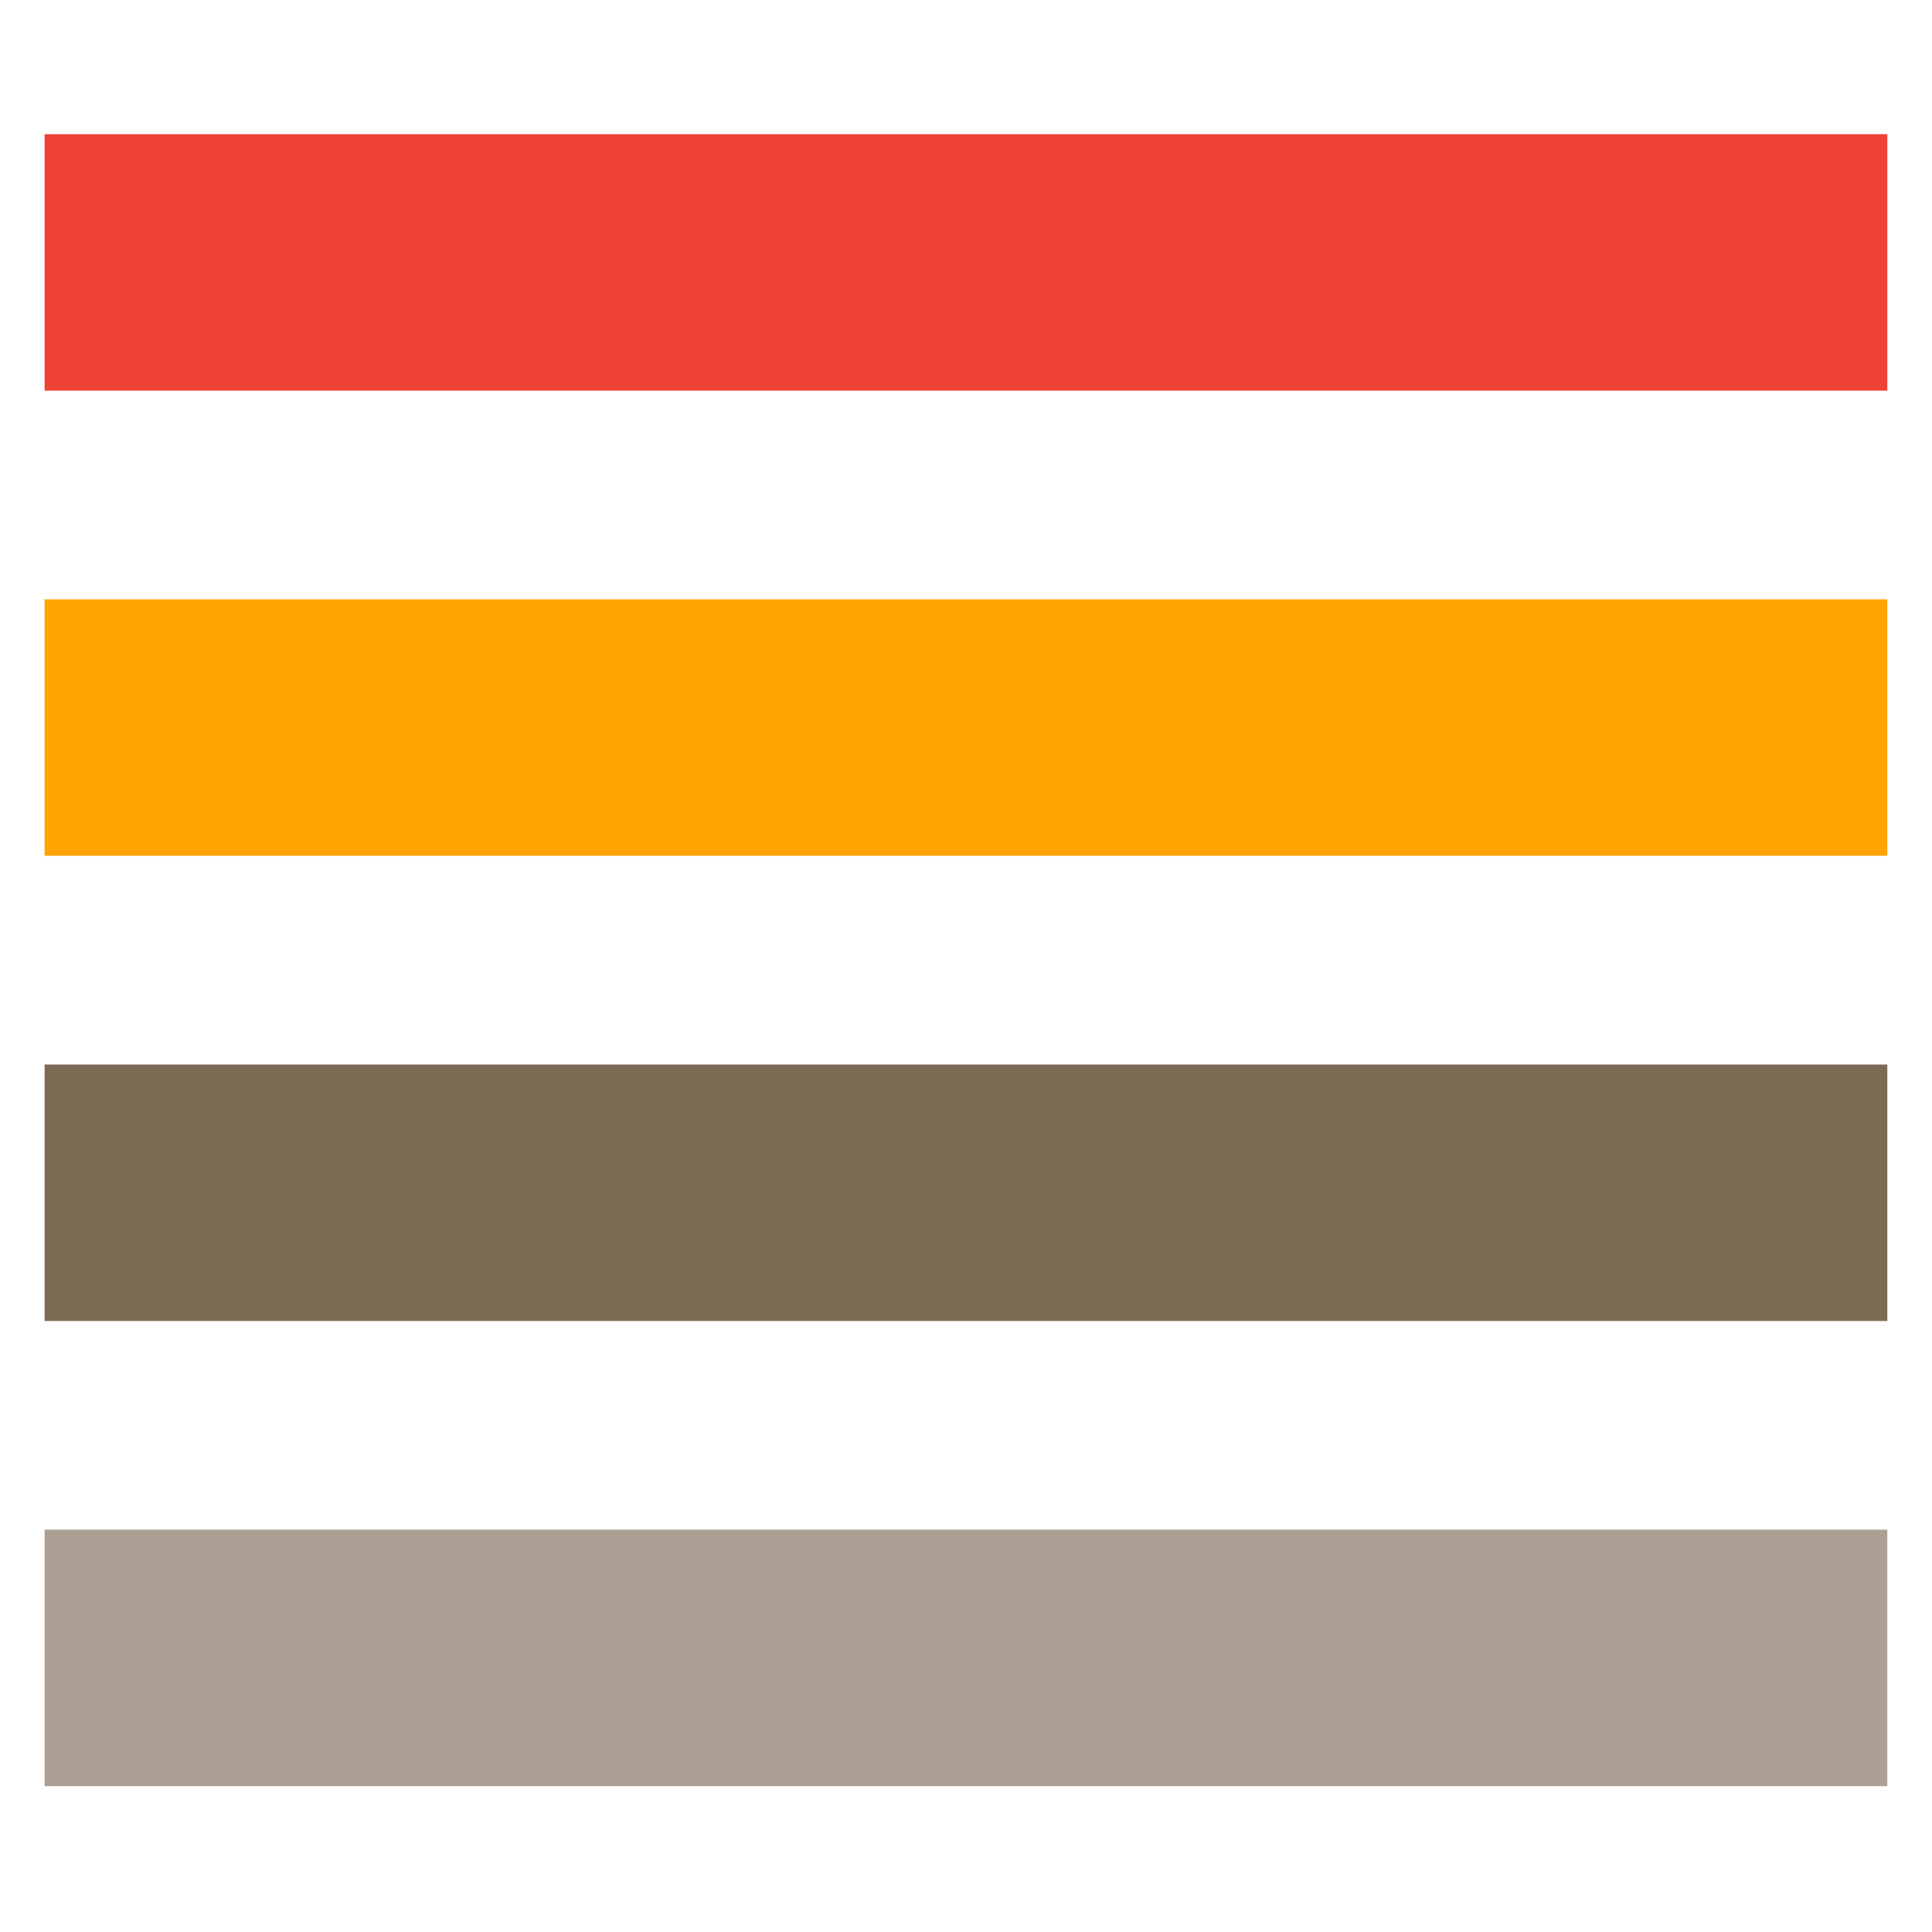 <?xml version="1.0" encoding="utf-8"?>
<!-- Generator: Adobe Illustrator 15.0.2, SVG Export Plug-In . SVG Version: 6.00 Build 0)  -->
<!DOCTYPE svg PUBLIC "-//W3C//DTD SVG 1.1//EN" "http://www.w3.org/Graphics/SVG/1.1/DTD/svg11.dtd">
<svg version="1.1" xmlns="http://www.w3.org/2000/svg" xmlns:xlink="http://www.w3.org/1999/xlink" x="0px" y="0px" width="24px"
	 height="24px" viewBox="0 0 24 24" enable-background="new 0 0 24 24" xml:space="preserve">
<g id="Layer_1">
	<g>
		<path fill="#EF4135" d="M23.445,1.667v3.186H0.554V1.667H23.445z"/>
	</g>
	<g>
		<path fill="#FFA300" d="M23.445,7.445v3.186H0.554V7.445H23.445z"/>
	</g>
	<g>
		<path fill="#7C6A55" d="M23.445,13.224v3.186H0.554v-3.186H23.445z"/>
	</g>
	<g>
		<path fill="#ACA095" d="M23.445,19.002v3.186H0.554v-3.186H23.445z"/>
	</g>
</g>
<g id="Layer_2">
</g>
</svg>
